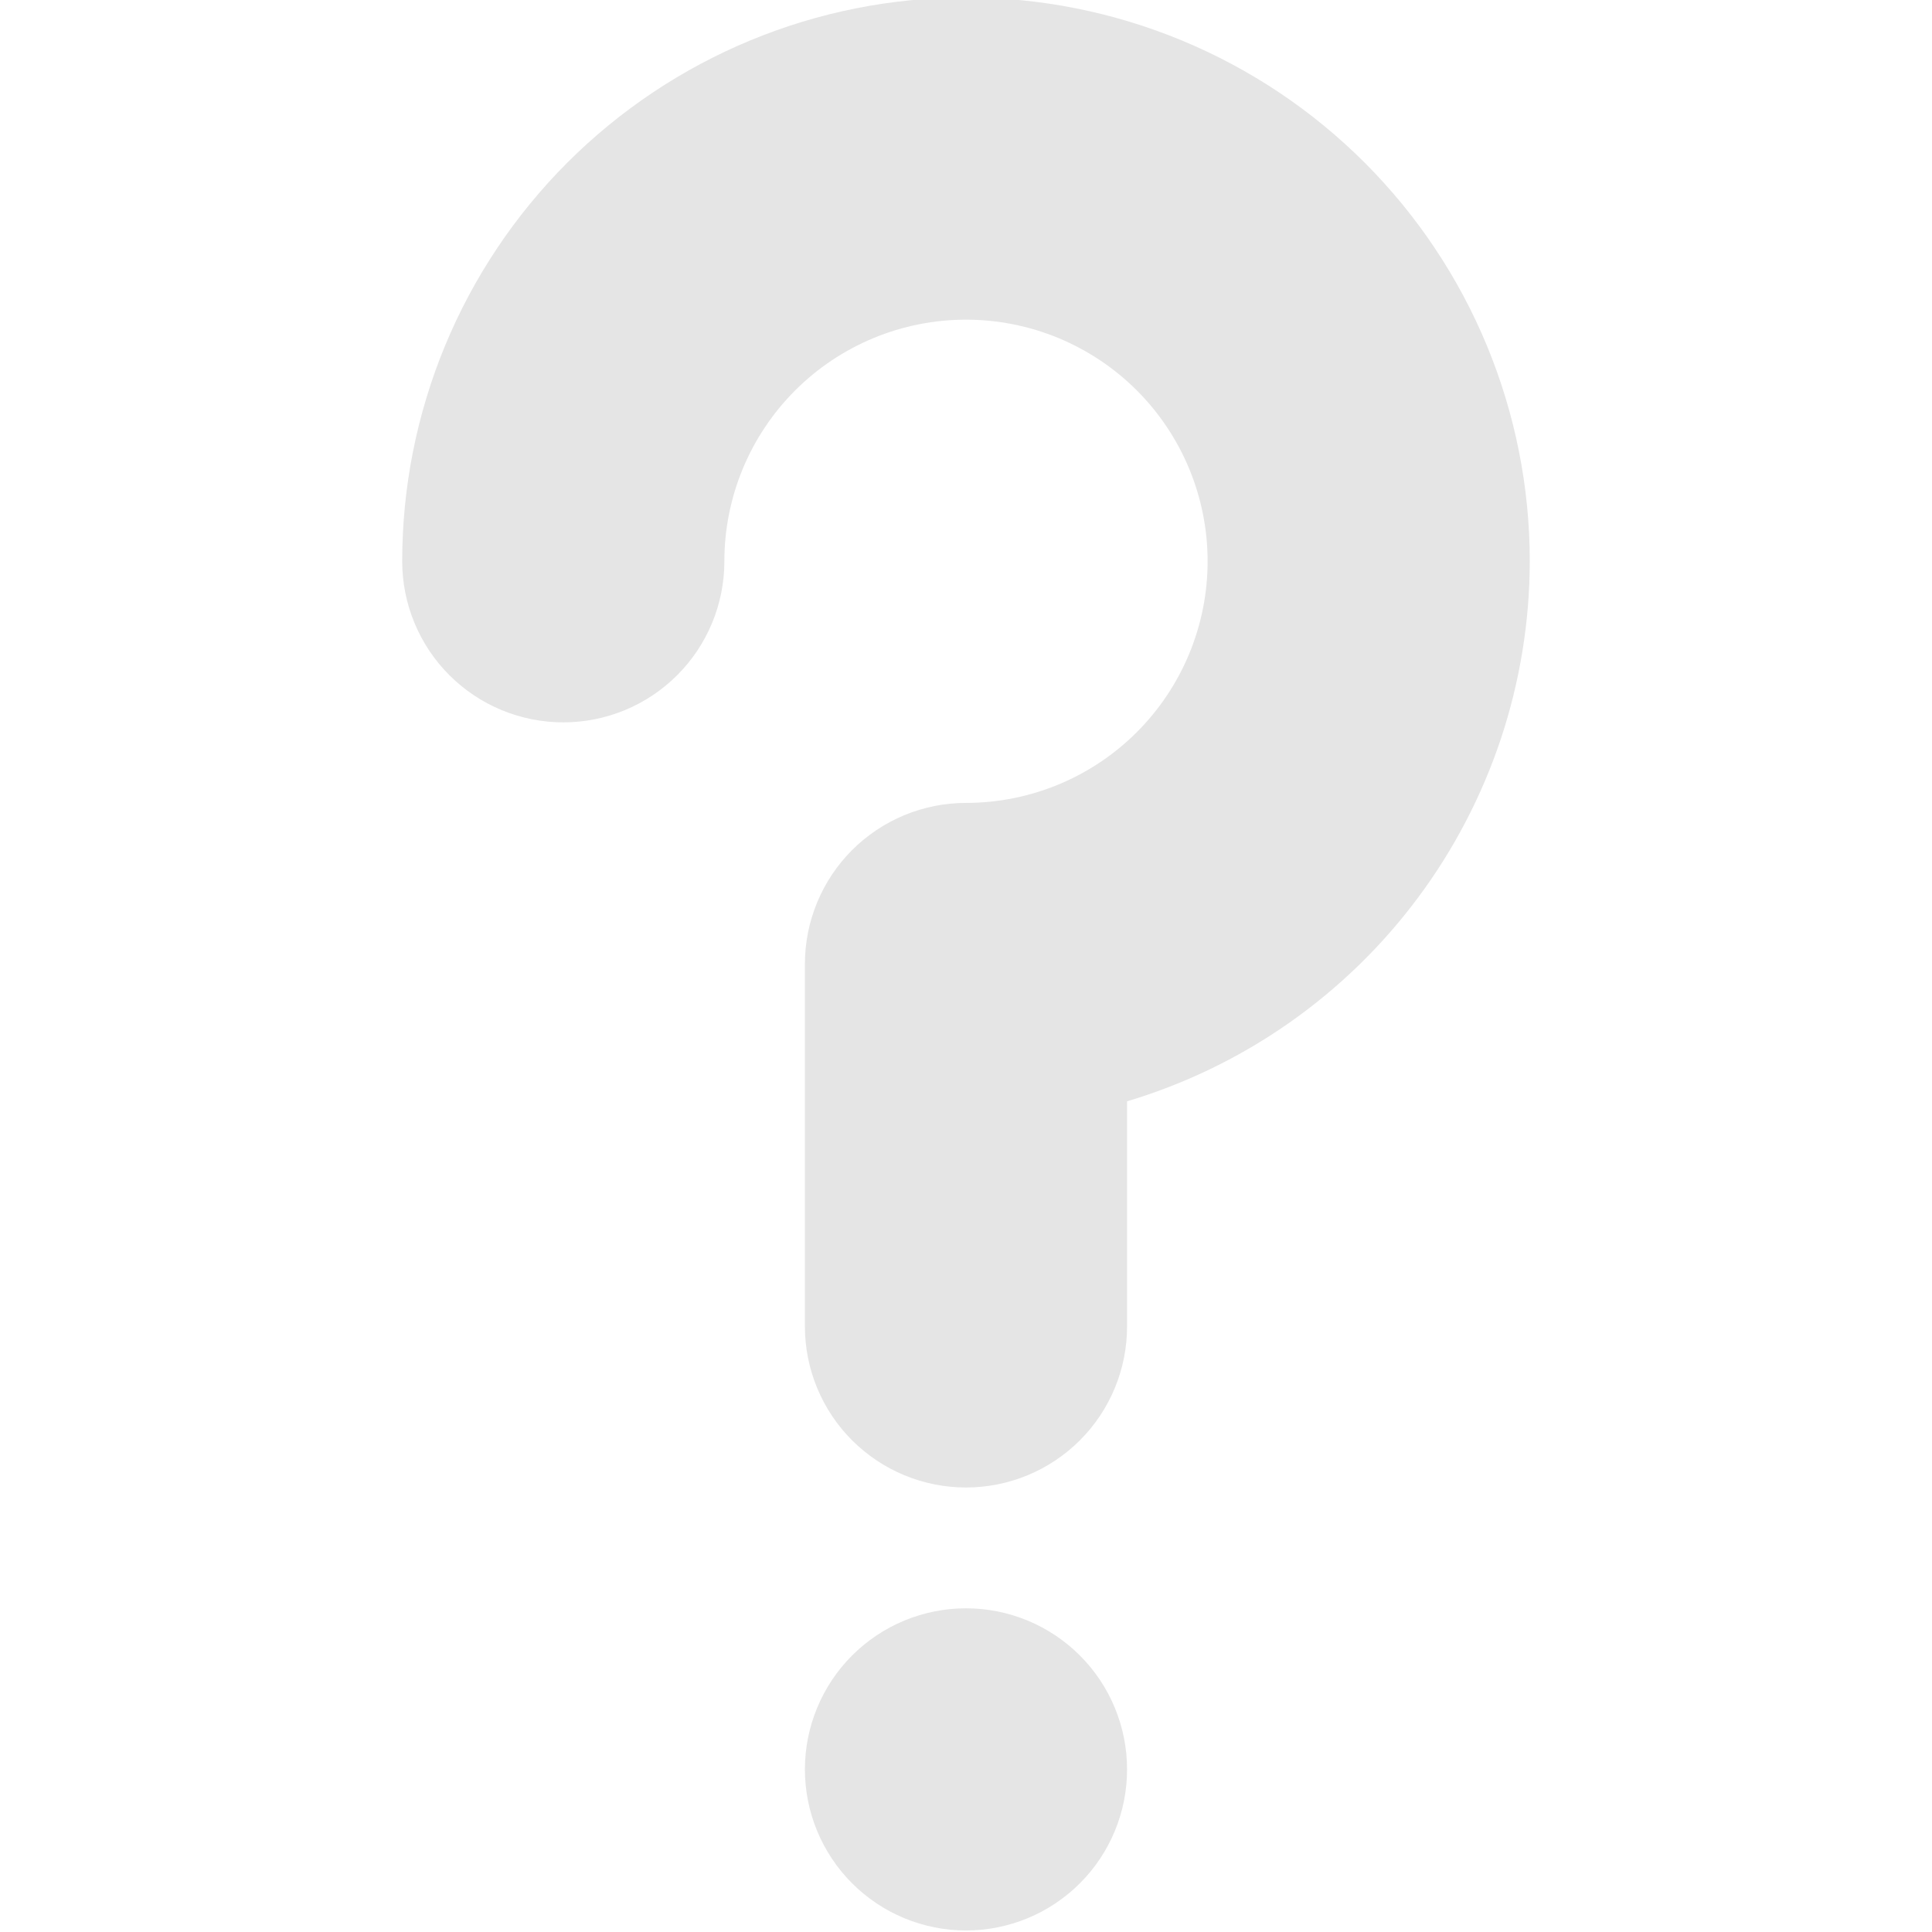 <svg xmlns="http://www.w3.org/2000/svg" xmlns:xlink="http://www.w3.org/1999/xlink" width="500" zoomAndPan="magnify" viewBox="0 0 375 375" height="500" preserveAspectRatio="xMidYMid meet" version="1.0"><defs><clipPath id="6ce2aa6dfd"><path d="M 78.066 0 L 297 0 L 297 289 L 78.066 289 Z M 78.066 0 " clip-rule="nonzero"/></clipPath></defs><path fill="#e5e5e5" d="M 218.762 343.438 C 218.762 344.461 218.715 345.484 218.613 346.5 C 218.512 347.52 218.363 348.531 218.164 349.535 C 217.965 350.543 217.715 351.535 217.418 352.512 C 217.121 353.492 216.773 354.457 216.383 355.402 C 215.992 356.348 215.555 357.273 215.07 358.176 C 214.59 359.078 214.062 359.957 213.496 360.809 C 212.926 361.66 212.316 362.48 211.668 363.273 C 211.016 364.062 210.328 364.82 209.605 365.547 C 208.883 366.27 208.125 366.957 207.332 367.605 C 206.539 368.254 205.719 368.863 204.867 369.434 C 204.016 370.004 203.141 370.527 202.238 371.012 C 201.332 371.492 200.41 371.93 199.461 372.324 C 198.516 372.715 197.555 373.059 196.574 373.355 C 195.594 373.652 194.602 373.902 193.598 374.102 C 192.594 374.301 191.582 374.453 190.562 374.551 C 189.543 374.652 188.523 374.703 187.496 374.703 C 186.473 374.703 185.453 374.652 184.434 374.551 C 183.414 374.453 182.402 374.301 181.398 374.102 C 180.395 373.902 179.402 373.652 178.422 373.355 C 177.441 373.059 176.48 372.715 175.531 372.324 C 174.586 371.93 173.664 371.492 172.758 371.012 C 171.855 370.527 170.98 370.004 170.129 369.434 C 169.277 368.863 168.453 368.254 167.664 367.605 C 166.871 366.957 166.113 366.27 165.391 365.547 C 164.664 364.82 163.98 364.062 163.328 363.273 C 162.68 362.48 162.07 361.66 161.5 360.809 C 160.934 359.957 160.406 359.078 159.926 358.176 C 159.441 357.273 159.004 356.348 158.613 355.402 C 158.219 354.457 157.875 353.492 157.578 352.512 C 157.281 351.535 157.031 350.543 156.832 349.535 C 156.633 348.531 156.484 347.52 156.383 346.5 C 156.281 345.484 156.23 344.461 156.23 343.438 C 156.23 342.414 156.281 341.391 156.383 340.371 C 156.484 339.355 156.633 338.344 156.832 337.336 C 157.031 336.332 157.281 335.34 157.578 334.363 C 157.875 333.383 158.219 332.418 158.613 331.473 C 159.004 330.527 159.441 329.602 159.926 328.699 C 160.406 327.797 160.934 326.918 161.5 326.066 C 162.07 325.215 162.68 324.395 163.328 323.602 C 163.98 322.812 164.664 322.055 165.391 321.328 C 166.113 320.605 166.871 319.918 167.664 319.27 C 168.453 318.617 169.277 318.008 170.129 317.441 C 170.98 316.871 171.855 316.348 172.758 315.863 C 173.664 315.379 174.586 314.945 175.531 314.551 C 176.48 314.16 177.441 313.816 178.422 313.52 C 179.402 313.219 180.395 312.973 181.398 312.773 C 182.402 312.574 183.414 312.422 184.434 312.32 C 185.453 312.223 186.473 312.172 187.496 312.172 C 188.523 312.172 189.543 312.223 190.562 312.32 C 191.582 312.422 192.594 312.574 193.598 312.773 C 194.602 312.973 195.594 313.219 196.574 313.52 C 197.555 313.816 198.516 314.16 199.461 314.551 C 200.41 314.945 201.332 315.379 202.238 315.863 C 203.141 316.348 204.016 316.871 204.867 317.441 C 205.719 318.008 206.539 318.617 207.332 319.27 C 208.125 319.918 208.883 320.605 209.605 321.328 C 210.328 322.055 211.016 322.812 211.668 323.602 C 212.316 324.395 212.926 325.215 213.496 326.066 C 214.062 326.918 214.59 327.797 215.07 328.699 C 215.555 329.602 215.992 330.527 216.383 331.473 C 216.773 332.418 217.121 333.383 217.418 334.363 C 217.715 335.34 217.965 336.332 218.164 337.336 C 218.363 338.344 218.512 339.355 218.613 340.371 C 218.715 341.391 218.762 342.414 218.762 343.438 Z M 218.762 343.438 " fill-opacity="1" fill-rule="nonzero"/><g clip-path="url(#6ce2aa6dfd)"><path fill="#e5e5e5" d="M 296.926 108.945 C 296.926 107.152 296.883 105.363 296.797 103.574 C 296.707 101.785 296.574 100 296.402 98.219 C 296.227 96.438 296.008 94.66 295.742 92.887 C 295.48 91.117 295.176 89.352 294.824 87.598 C 294.477 85.84 294.082 84.094 293.648 82.355 C 293.211 80.617 292.734 78.895 292.215 77.18 C 291.695 75.465 291.133 73.766 290.531 72.078 C 289.926 70.395 289.281 68.723 288.598 67.066 C 287.914 65.414 287.188 63.777 286.422 62.156 C 285.656 60.539 284.852 58.941 284.008 57.359 C 283.16 55.781 282.281 54.223 281.359 52.688 C 280.438 51.152 279.48 49.637 278.484 48.148 C 277.492 46.66 276.461 45.195 275.391 43.758 C 274.324 42.32 273.223 40.906 272.09 39.523 C 270.953 38.141 269.781 36.785 268.578 35.457 C 267.379 34.129 266.145 32.832 264.875 31.566 C 263.609 30.301 262.312 29.066 260.984 27.863 C 259.66 26.66 258.305 25.492 256.918 24.355 C 255.535 23.219 254.125 22.117 252.684 21.051 C 251.246 19.984 249.781 18.953 248.293 17.957 C 246.805 16.961 245.293 16.004 243.758 15.086 C 242.219 14.164 240.66 13.281 239.082 12.438 C 237.504 11.594 235.902 10.789 234.285 10.023 C 232.668 9.258 231.031 8.531 229.375 7.844 C 227.719 7.16 226.051 6.516 224.363 5.914 C 222.676 5.309 220.977 4.746 219.262 4.227 C 217.551 3.707 215.824 3.23 214.086 2.793 C 212.352 2.359 210.602 1.969 208.848 1.617 C 207.09 1.27 205.324 0.961 203.555 0.699 C 201.781 0.438 200.008 0.219 198.223 0.043 C 196.441 -0.133 194.656 -0.266 192.867 -0.352 C 191.078 -0.441 189.289 -0.484 187.496 -0.484 C 185.707 -0.484 183.918 -0.441 182.129 -0.352 C 180.34 -0.266 178.555 -0.133 176.773 0.043 C 174.988 0.219 173.211 0.438 171.441 0.699 C 169.668 0.961 167.906 1.27 166.148 1.617 C 164.395 1.969 162.645 2.359 160.91 2.793 C 159.172 3.23 157.445 3.707 155.73 4.227 C 154.02 4.746 152.316 5.309 150.633 5.914 C 148.945 6.516 147.277 7.16 145.621 7.844 C 143.965 8.531 142.328 9.258 140.711 10.023 C 139.09 10.789 137.492 11.594 135.914 12.438 C 134.332 13.281 132.777 14.164 131.238 15.086 C 129.703 16.004 128.191 16.961 126.703 17.957 C 125.215 18.953 123.75 19.984 122.312 21.051 C 120.871 22.117 119.461 23.219 118.078 24.355 C 116.691 25.492 115.336 26.66 114.008 27.863 C 112.684 29.066 111.387 30.301 110.121 31.566 C 108.852 32.832 107.617 34.129 106.414 35.457 C 105.215 36.785 104.043 38.141 102.906 39.523 C 101.77 40.906 100.672 42.32 99.602 43.758 C 98.535 45.195 97.504 46.66 96.512 48.148 C 95.516 49.637 94.559 51.152 93.637 52.688 C 92.715 54.223 91.832 55.781 90.988 57.359 C 90.145 58.941 89.34 60.539 88.574 62.156 C 87.809 63.777 87.082 65.414 86.398 67.066 C 85.711 68.723 85.066 70.395 84.465 72.078 C 83.863 73.766 83.301 75.465 82.781 77.18 C 82.262 78.895 81.781 80.617 81.348 82.355 C 80.914 84.094 80.52 85.84 80.172 87.598 C 79.82 89.352 79.516 91.117 79.254 92.887 C 78.988 94.66 78.77 96.438 78.594 98.219 C 78.418 100 78.289 101.785 78.199 103.574 C 78.113 105.363 78.066 107.152 78.066 108.945 C 78.066 109.969 78.117 110.992 78.219 112.008 C 78.32 113.027 78.469 114.039 78.668 115.043 C 78.867 116.051 79.117 117.043 79.414 118.02 C 79.711 119 80.055 119.965 80.449 120.91 C 80.84 121.855 81.277 122.781 81.762 123.684 C 82.242 124.586 82.77 125.465 83.336 126.316 C 83.906 127.168 84.516 127.988 85.164 128.781 C 85.816 129.57 86.5 130.328 87.227 131.055 C 87.949 131.777 88.707 132.465 89.5 133.113 C 90.289 133.762 91.113 134.371 91.965 134.941 C 92.816 135.512 93.691 136.035 94.594 136.52 C 95.5 137 96.422 137.438 97.367 137.832 C 98.316 138.223 99.277 138.566 100.258 138.863 C 101.238 139.16 102.23 139.41 103.234 139.609 C 104.238 139.809 105.25 139.961 106.27 140.059 C 107.289 140.16 108.309 140.211 109.332 140.211 C 110.359 140.211 111.379 140.16 112.398 140.059 C 113.418 139.961 114.43 139.809 115.434 139.609 C 116.438 139.41 117.43 139.16 118.41 138.863 C 119.391 138.566 120.352 138.223 121.297 137.832 C 122.246 137.438 123.168 137 124.074 136.52 C 124.977 136.035 125.852 135.512 126.703 134.941 C 127.555 134.371 128.375 133.762 129.168 133.113 C 129.961 132.465 130.719 131.777 131.441 131.055 C 132.164 130.328 132.852 129.57 133.504 128.781 C 134.152 127.988 134.762 127.168 135.332 126.316 C 135.898 125.465 136.426 124.586 136.906 123.684 C 137.391 122.781 137.828 121.855 138.219 120.91 C 138.613 119.965 138.957 119 139.254 118.02 C 139.551 117.043 139.801 116.051 140 115.043 C 140.199 114.039 140.348 113.027 140.449 112.008 C 140.551 110.992 140.598 109.969 140.598 108.945 C 140.598 107.41 140.676 105.875 140.824 104.348 C 140.977 102.82 141.199 101.301 141.5 99.797 C 141.801 98.289 142.172 96.801 142.617 95.332 C 143.066 93.863 143.582 92.418 144.168 90.996 C 144.758 89.578 145.414 88.191 146.137 86.836 C 146.859 85.484 147.648 84.168 148.504 82.891 C 149.355 81.613 150.27 80.379 151.246 79.191 C 152.219 78.004 153.25 76.867 154.336 75.781 C 155.422 74.695 156.559 73.668 157.746 72.691 C 158.934 71.719 160.164 70.805 161.441 69.949 C 162.719 69.098 164.035 68.309 165.391 67.586 C 166.746 66.859 168.133 66.203 169.551 65.617 C 170.969 65.027 172.414 64.512 173.883 64.066 C 175.355 63.621 176.844 63.246 178.348 62.949 C 179.855 62.648 181.371 62.422 182.902 62.273 C 184.43 62.121 185.961 62.047 187.496 62.047 C 189.035 62.047 190.566 62.121 192.094 62.273 C 193.625 62.422 195.141 62.648 196.648 62.949 C 198.152 63.246 199.641 63.621 201.113 64.066 C 202.582 64.512 204.027 65.027 205.445 65.617 C 206.863 66.203 208.25 66.859 209.605 67.586 C 210.961 68.309 212.277 69.098 213.555 69.949 C 214.832 70.805 216.062 71.719 217.25 72.691 C 218.438 73.668 219.574 74.695 220.66 75.781 C 221.746 76.867 222.777 78.004 223.75 79.191 C 224.727 80.379 225.641 81.613 226.492 82.891 C 227.348 84.168 228.133 85.484 228.859 86.836 C 229.582 88.191 230.238 89.578 230.828 90.996 C 231.414 92.418 231.93 93.863 232.375 95.332 C 232.824 96.801 233.195 98.289 233.496 99.797 C 233.793 101.301 234.02 102.82 234.172 104.348 C 234.32 105.875 234.395 107.41 234.395 108.945 C 234.395 110.48 234.32 112.012 234.172 113.543 C 234.02 115.07 233.793 116.59 233.496 118.094 C 233.195 119.602 232.824 121.09 232.375 122.559 C 231.93 124.027 231.414 125.473 230.828 126.891 C 230.238 128.312 229.582 129.699 228.859 131.055 C 228.133 132.406 227.348 133.723 226.492 135 C 225.641 136.277 224.727 137.512 223.75 138.695 C 222.777 139.883 221.746 141.02 220.66 142.105 C 219.574 143.195 218.438 144.223 217.25 145.199 C 216.062 146.172 214.832 147.086 213.555 147.941 C 212.277 148.793 210.961 149.582 209.605 150.305 C 208.25 151.031 206.863 151.688 205.445 152.273 C 204.027 152.863 202.582 153.379 201.113 153.824 C 199.641 154.27 198.152 154.645 196.648 154.941 C 195.141 155.242 193.625 155.469 192.094 155.617 C 190.566 155.77 189.035 155.844 187.496 155.844 C 186.473 155.844 185.453 155.895 184.434 155.996 C 183.414 156.094 182.402 156.246 181.398 156.445 C 180.395 156.645 179.402 156.895 178.422 157.191 C 177.441 157.488 176.48 157.832 175.535 158.223 C 174.586 158.617 173.664 159.055 172.758 159.535 C 171.855 160.02 170.98 160.543 170.129 161.113 C 169.277 161.684 168.457 162.293 167.664 162.941 C 166.871 163.59 166.113 164.277 165.391 165 C 164.668 165.727 163.98 166.484 163.328 167.273 C 162.68 168.066 162.07 168.887 161.5 169.738 C 160.934 170.59 160.406 171.469 159.926 172.371 C 159.441 173.273 159.004 174.199 158.613 175.145 C 158.223 176.09 157.875 177.055 157.578 178.035 C 157.281 179.012 157.031 180.004 156.832 181.008 C 156.633 182.016 156.484 183.027 156.383 184.043 C 156.281 185.062 156.23 186.086 156.23 187.109 L 156.23 257.457 C 156.23 258.48 156.281 259.504 156.383 260.52 C 156.484 261.539 156.633 262.551 156.832 263.555 C 157.031 264.562 157.281 265.555 157.578 266.531 C 157.875 267.512 158.219 268.477 158.613 269.422 C 159.004 270.367 159.441 271.293 159.926 272.195 C 160.406 273.098 160.934 273.977 161.5 274.828 C 162.07 275.68 162.68 276.5 163.328 277.293 C 163.98 278.082 164.664 278.84 165.391 279.566 C 166.113 280.289 166.871 280.977 167.664 281.625 C 168.453 282.273 169.277 282.883 170.129 283.453 C 170.98 284.023 171.855 284.547 172.758 285.031 C 173.664 285.512 174.586 285.949 175.531 286.344 C 176.48 286.734 177.441 287.078 178.422 287.375 C 179.402 287.672 180.395 287.922 181.398 288.121 C 182.402 288.32 183.414 288.473 184.434 288.57 C 185.453 288.672 186.473 288.723 187.496 288.723 C 188.523 288.723 189.543 288.672 190.562 288.57 C 191.582 288.473 192.594 288.32 193.598 288.121 C 194.602 287.922 195.594 287.672 196.574 287.375 C 197.555 287.078 198.516 286.734 199.461 286.344 C 200.41 285.949 201.332 285.512 202.238 285.031 C 203.141 284.547 204.016 284.023 204.867 283.453 C 205.719 282.883 206.539 282.273 207.332 281.625 C 208.125 280.977 208.883 280.289 209.605 279.566 C 210.328 278.84 211.016 278.082 211.668 277.293 C 212.316 276.5 212.926 275.68 213.496 274.828 C 214.062 273.977 214.59 273.098 215.07 272.195 C 215.555 271.293 215.992 270.367 216.383 269.422 C 216.773 268.477 217.121 267.512 217.418 266.531 C 217.715 265.555 217.965 264.562 218.164 263.555 C 218.363 262.551 218.512 261.539 218.613 260.52 C 218.715 259.504 218.762 258.48 218.762 257.457 L 218.762 213.766 C 221.562 212.93 224.32 211.98 227.043 210.922 C 229.766 209.867 232.441 208.699 235.07 207.43 C 237.699 206.156 240.273 204.781 242.793 203.305 C 245.312 201.828 247.766 200.25 250.16 198.578 C 252.551 196.902 254.875 195.137 257.125 193.277 C 259.379 191.418 261.551 189.469 263.648 187.438 C 265.746 185.402 267.758 183.289 269.684 181.094 C 271.609 178.898 273.445 176.633 275.191 174.293 C 276.938 171.949 278.59 169.543 280.141 167.07 C 281.695 164.598 283.148 162.066 284.496 159.477 C 285.848 156.887 287.094 154.25 288.234 151.559 C 289.375 148.871 290.406 146.141 291.328 143.371 C 292.25 140.598 293.059 137.797 293.754 134.961 C 294.453 132.125 295.035 129.266 295.504 126.383 C 295.973 123.5 296.328 120.602 296.566 117.691 C 296.801 114.781 296.922 111.867 296.926 108.945 Z M 296.926 108.945 " fill-opacity="1" fill-rule="nonzero"/></g></svg>